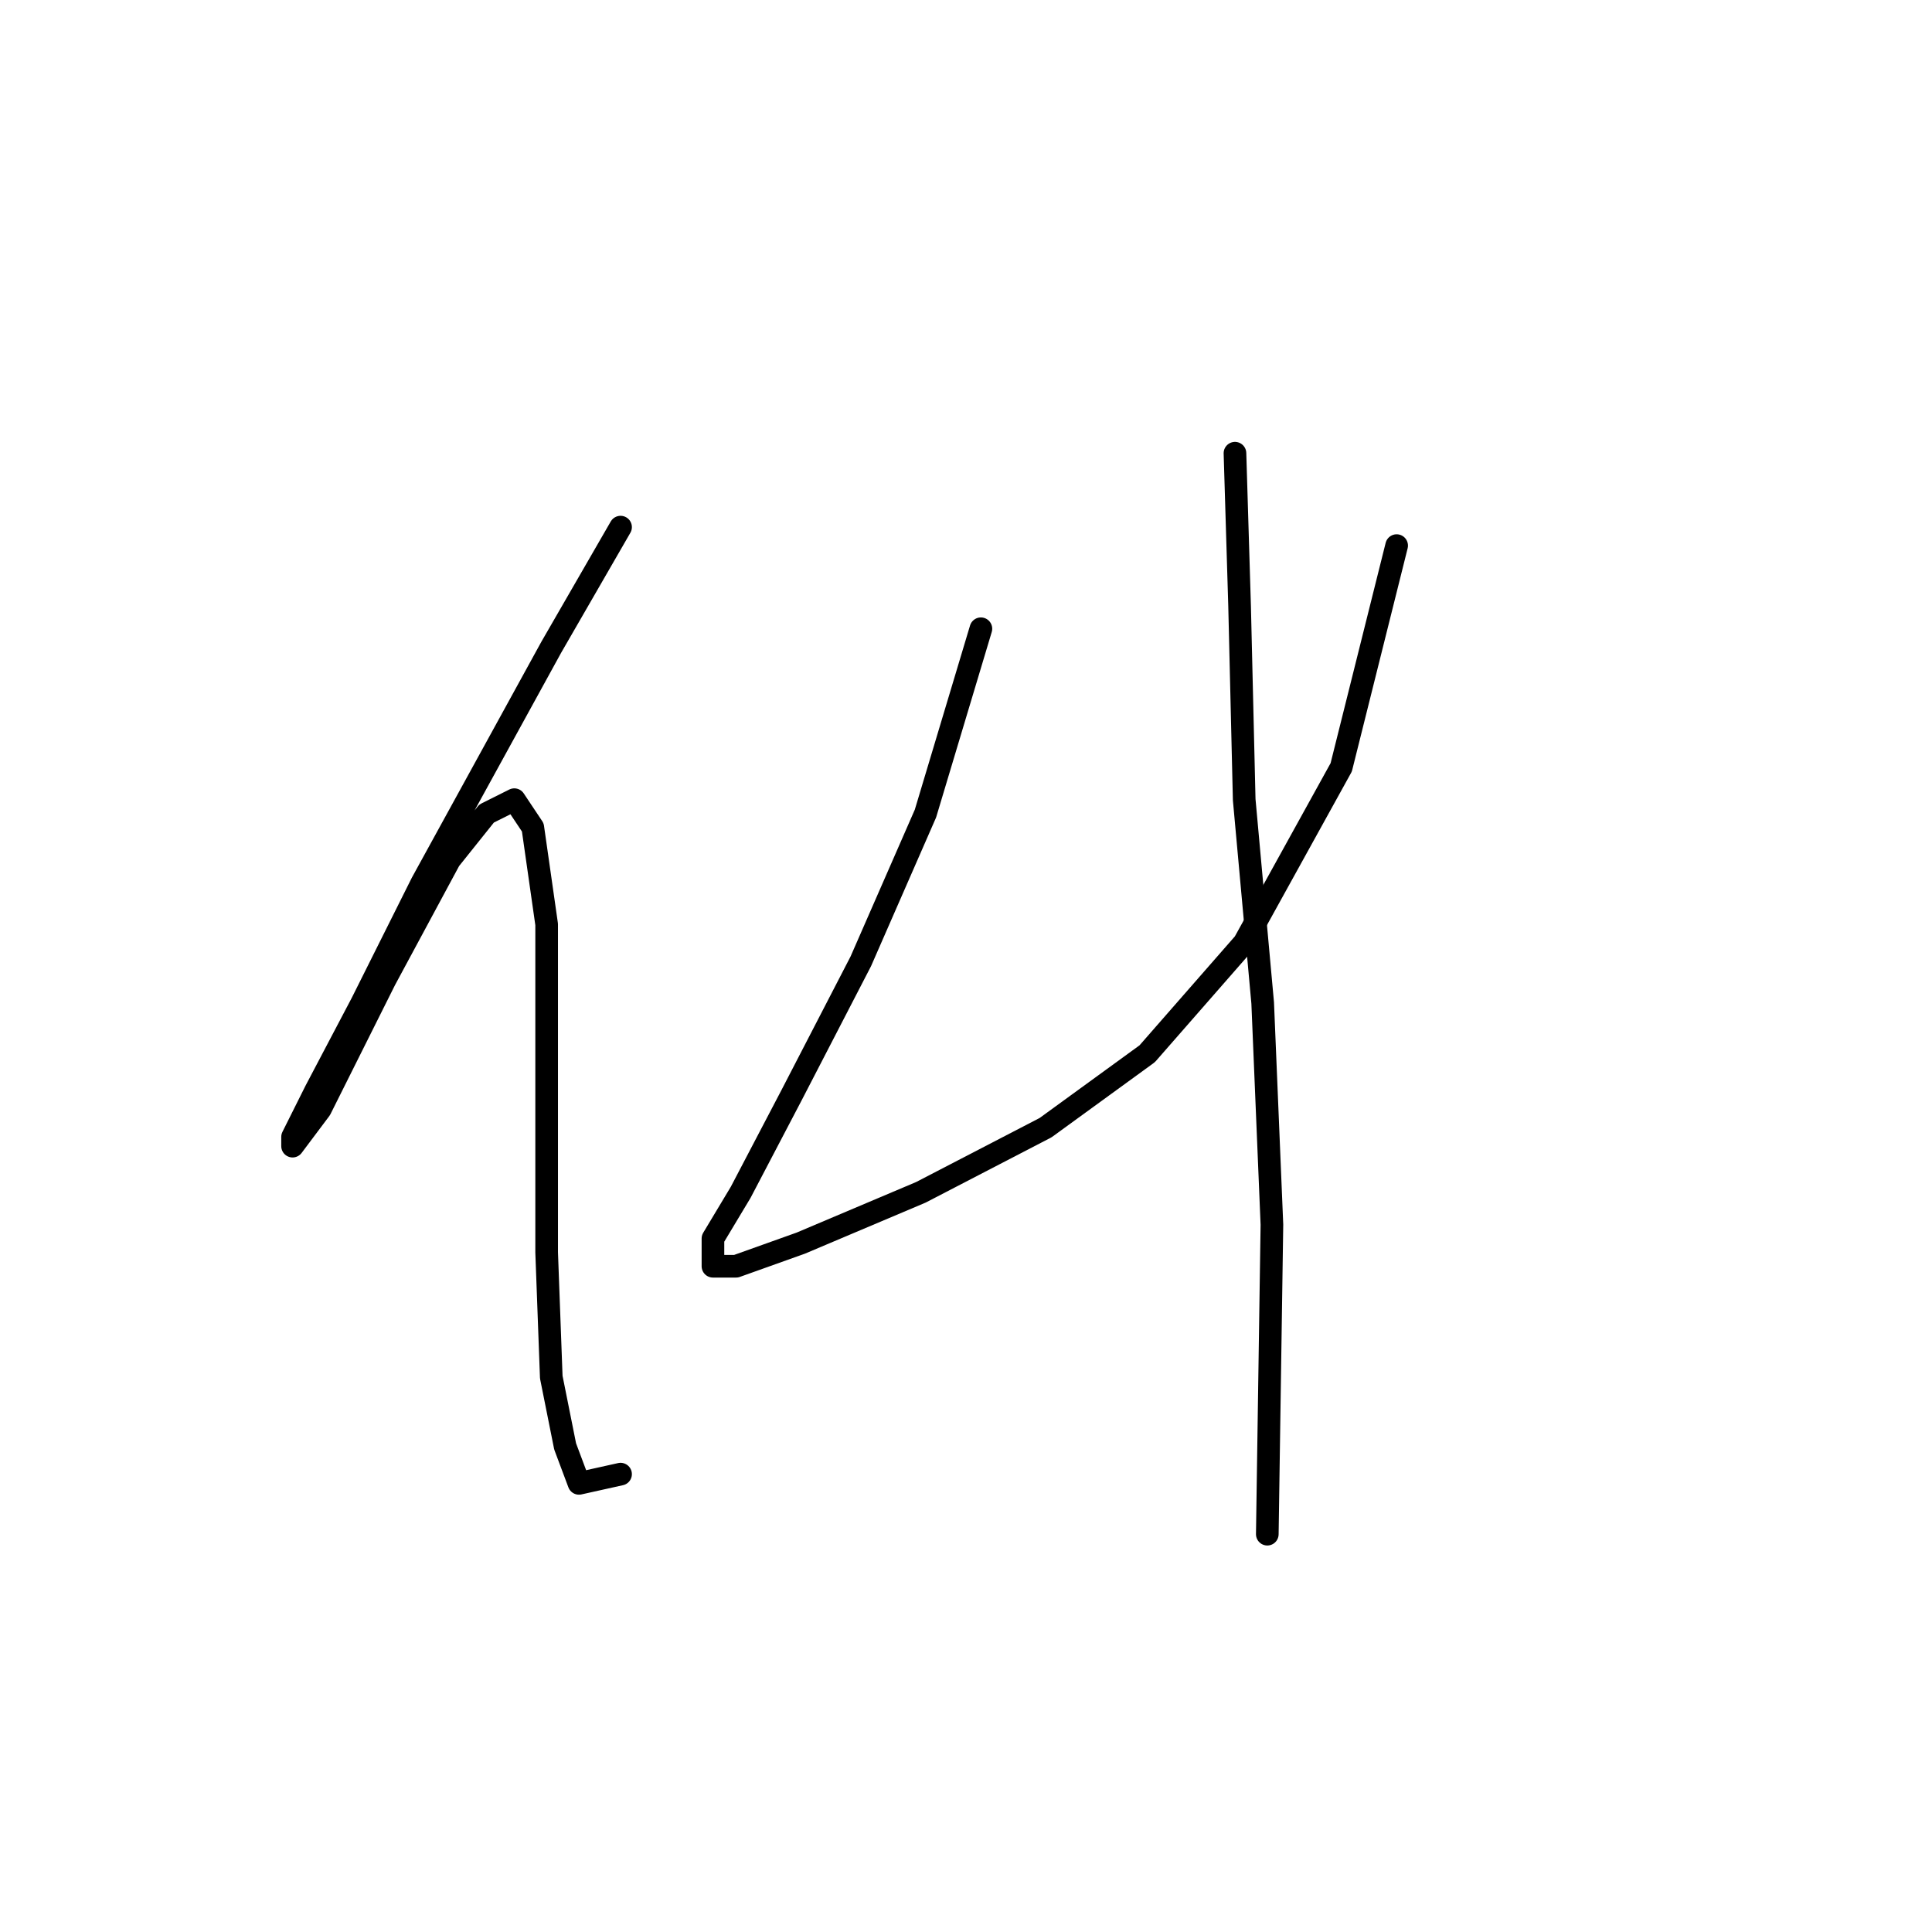 <?xml version="1.0" standalone="no"?>
    <svg width="256" height="256" xmlns="http://www.w3.org/2000/svg" version="1.1">
    <polyline stroke="black" stroke-width="3" stroke-linecap="round" fill="transparent" stroke-linejoin="round" points="82.228 69.847 73.046 85.762 55.907 116.979 47.95 132.894 41.829 144.524 38.768 150.646 38.768 151.87 42.441 146.973 51.01 129.834 59.58 113.919 64.477 107.798 68.149 105.961 70.598 109.634 72.434 122.488 72.434 144.524 72.434 165.948 73.046 182.475 74.883 191.657 76.719 196.554 82.228 195.33 82.228 195.33 " />
        <polyline stroke="black" stroke-width="3" stroke-linecap="round" fill="transparent" stroke-linejoin="round" points="129.973 83.313 122.628 107.798 114.058 127.385 104.876 145.137 98.143 157.991 94.47 164.112 94.47 167.785 97.531 167.785 106.1 164.724 122.015 157.991 138.543 149.421 152.009 139.628 164.863 124.937 177.718 101.677 185.063 72.295 185.063 72.295 " />
        <polyline stroke="black" stroke-width="3" stroke-linecap="round" fill="transparent" stroke-linejoin="round" points="163.639 60.053 164.251 80.253 164.863 105.961 167.312 132.894 168.536 162.276 167.924 203.287 167.924 203.287 " />
        </svg>